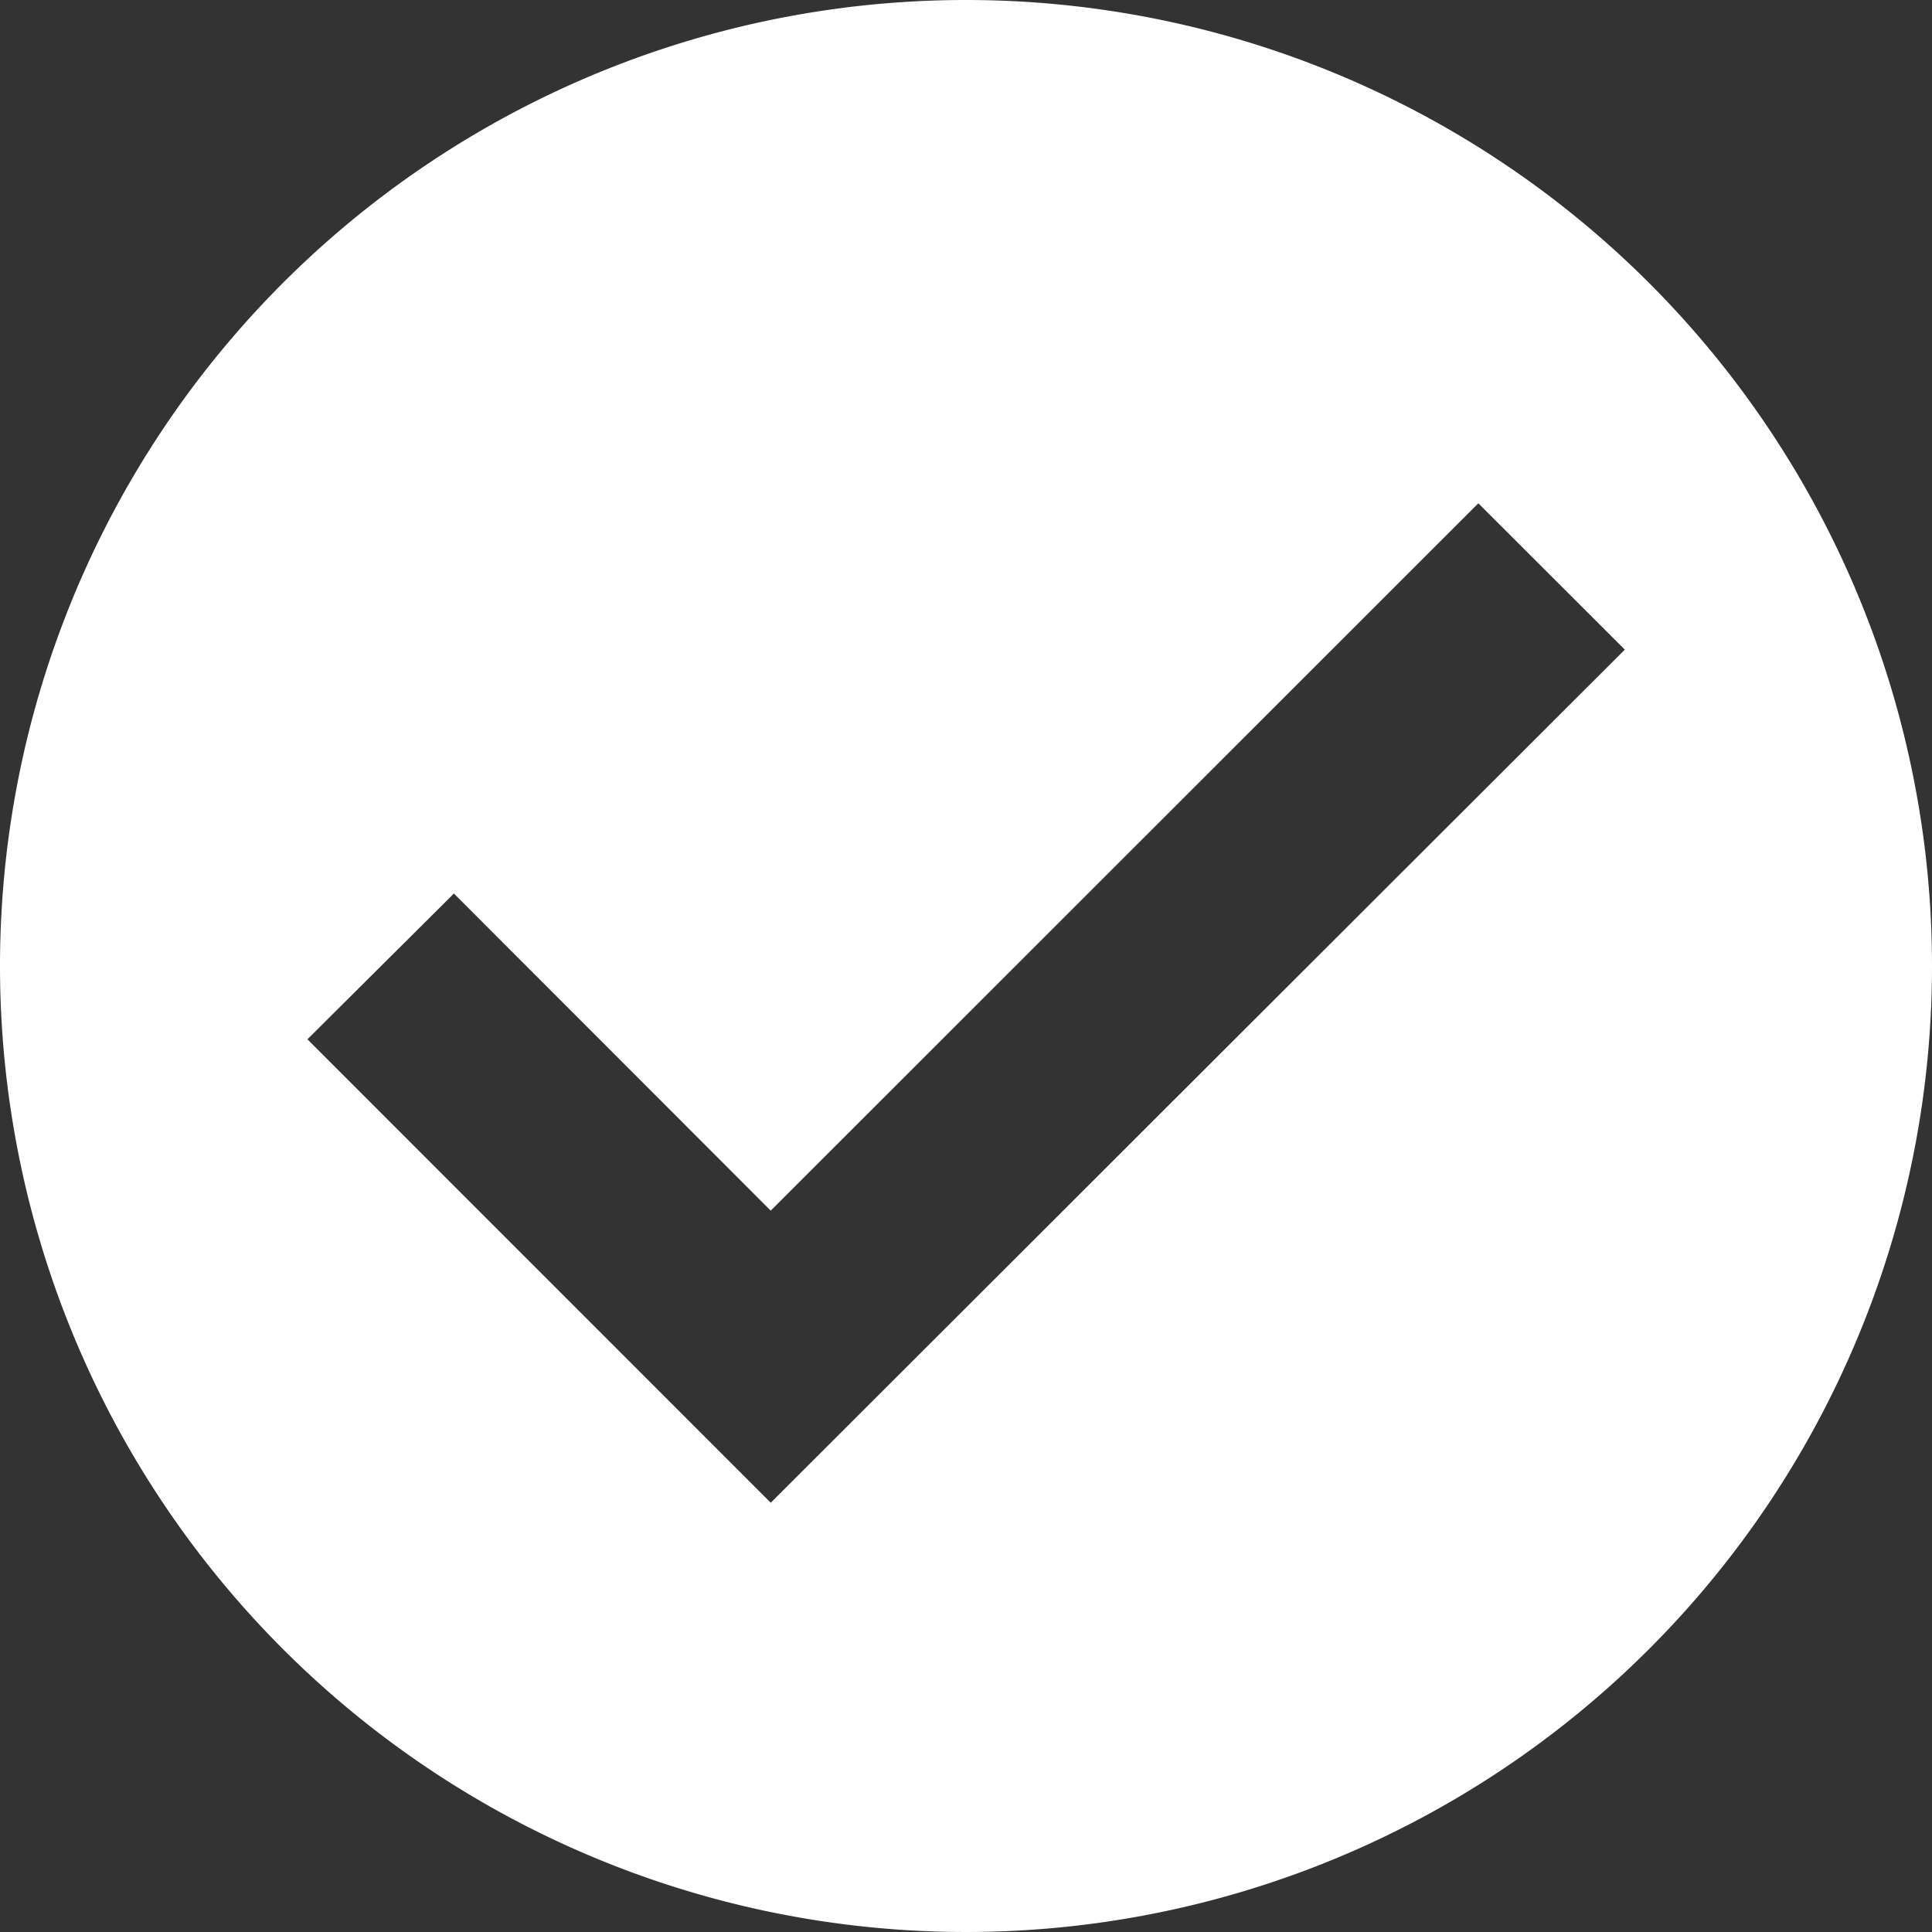 <svg id="6990b553-0011-4094-bc77-67ab141801da" data-name="800b317b-b036-4267-8edb-da8b7c7476f9" xmlns="http://www.w3.org/2000/svg" width="16" height="16" viewBox="0 0 16 16">
  <rect x="0" y="0" width="16" height="16" fill="#333333" stroke="none"/>
  <title>alertStatusActionIconResolve</title>
  <path d="M8,0a8,8,0,1,0,8,8A8,8,0,0,0,8,0ZM6.383,12.445,2.546,8.607,3.759,7.4l2.624,2.626,5.86-5.858,1.213,1.212Z" fill="#fff"/>
</svg>
